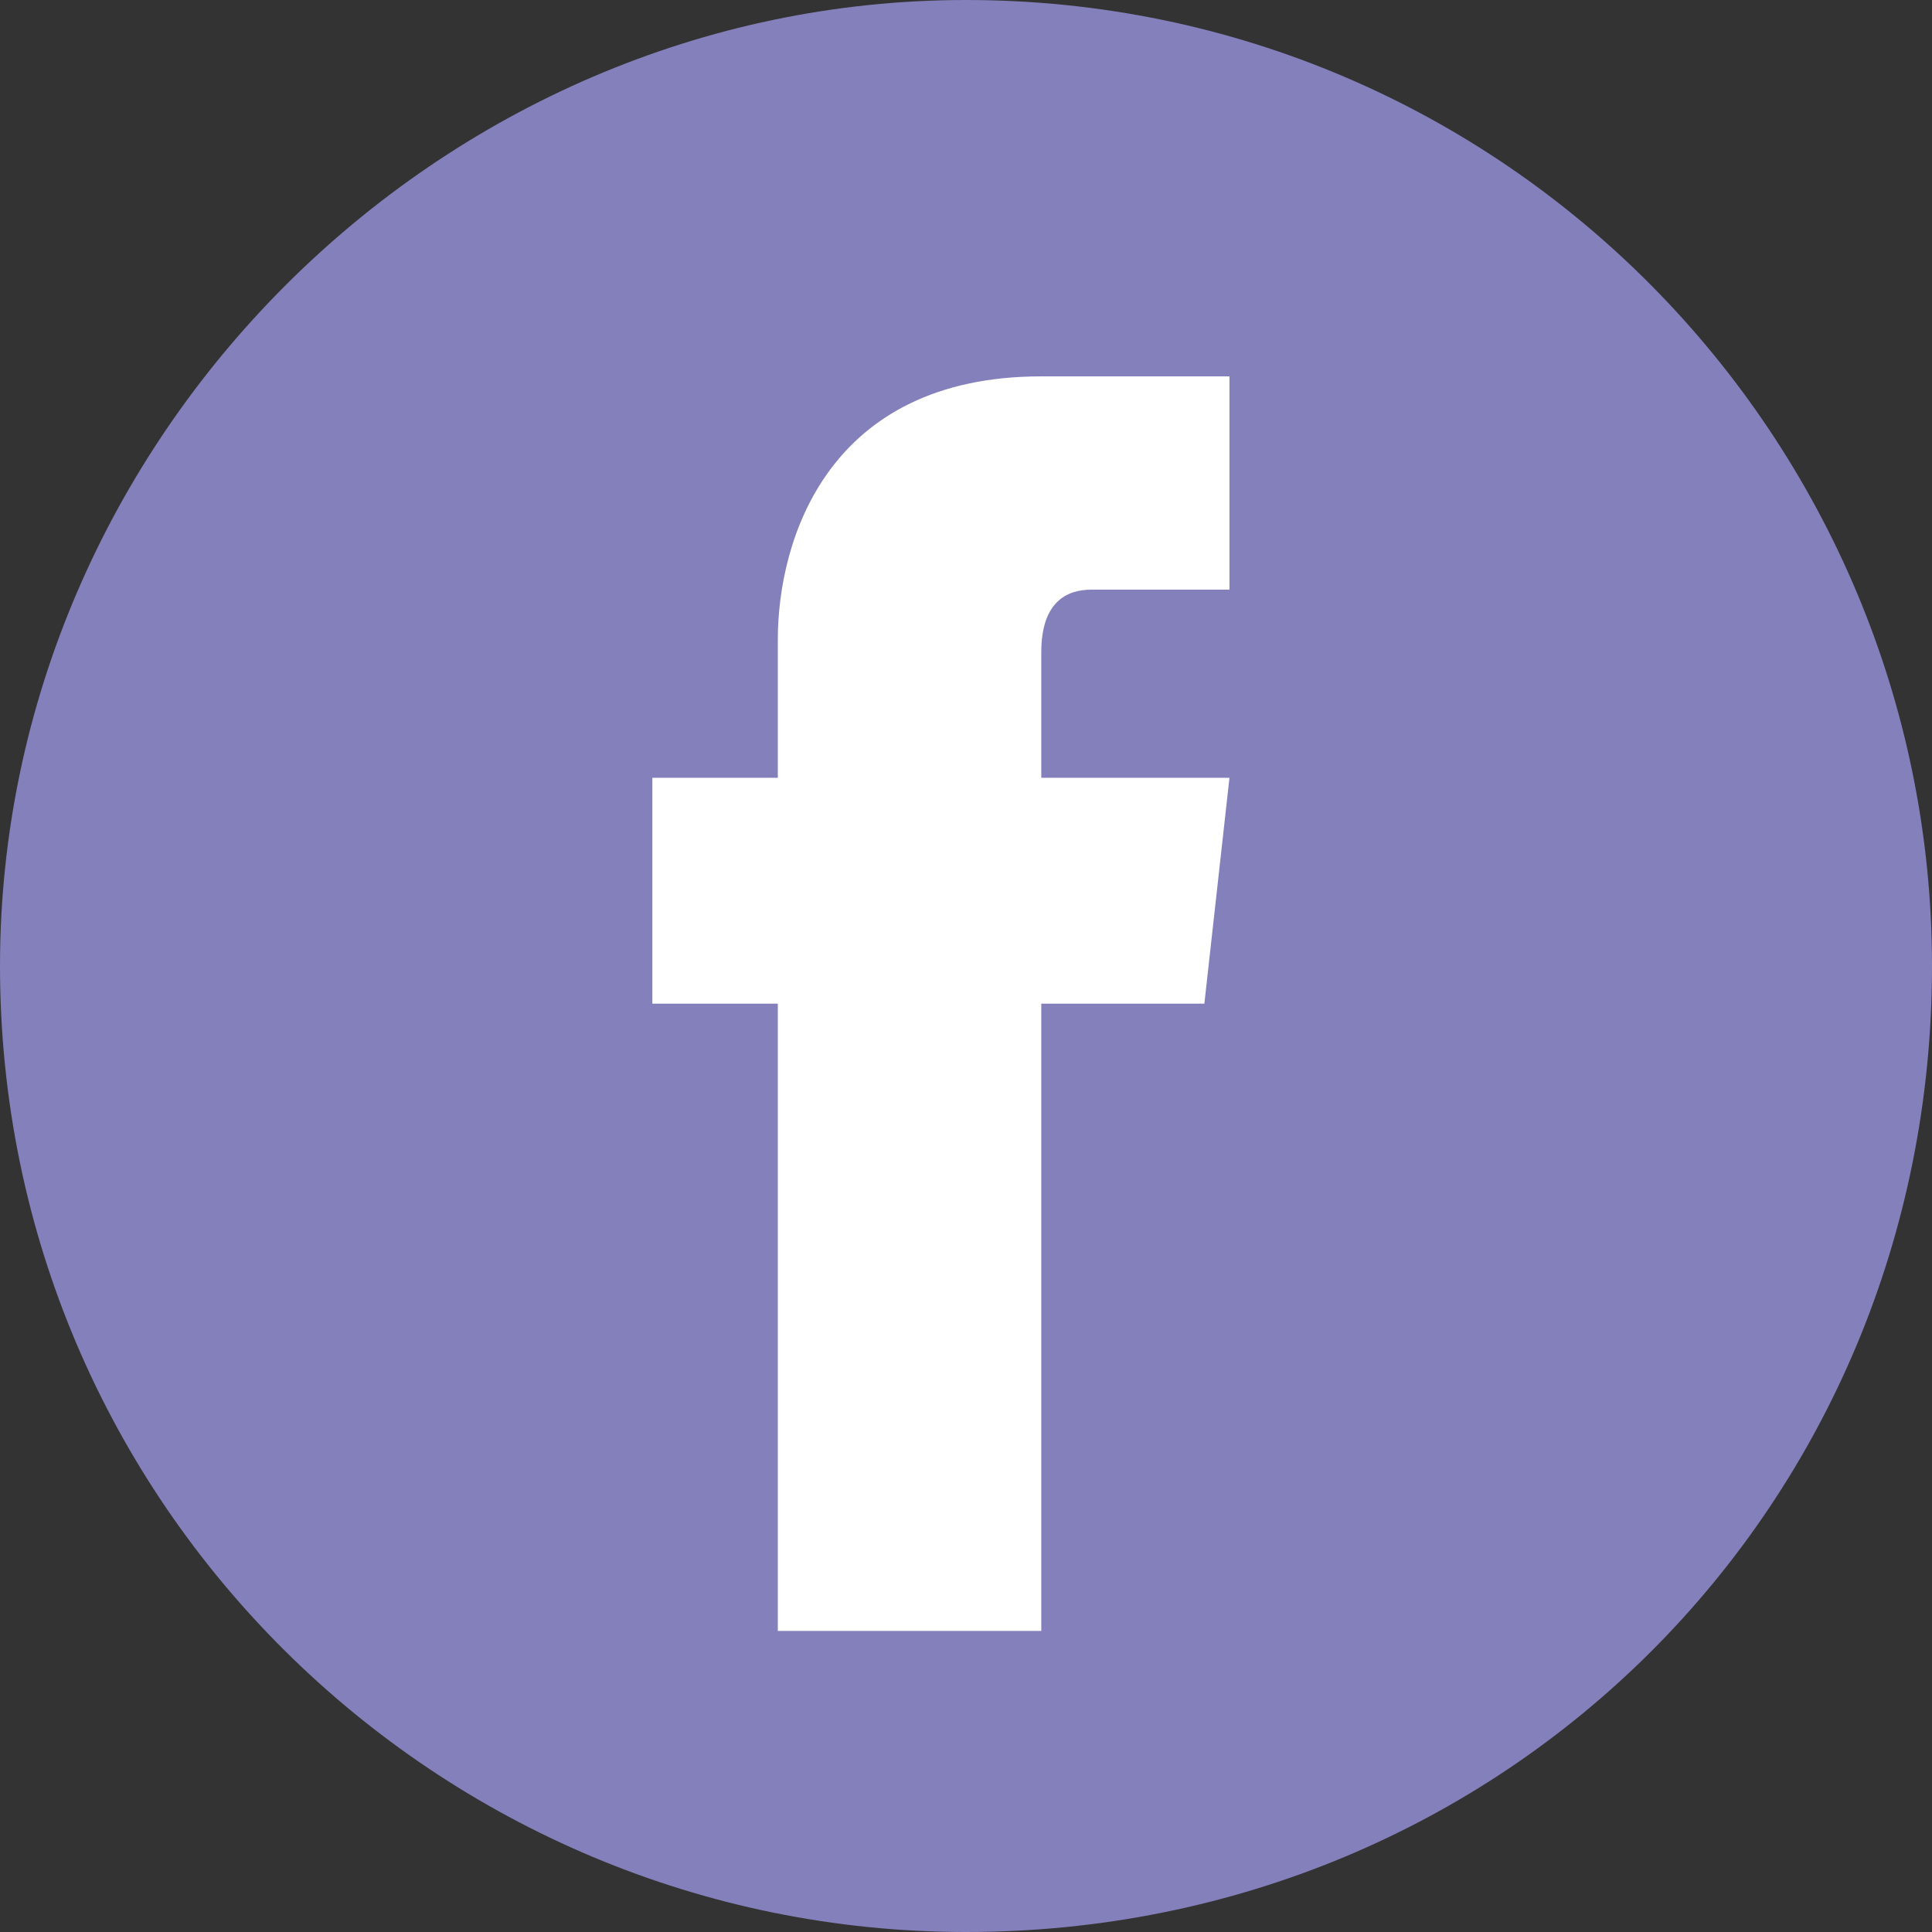 <?xml version="1.0" encoding="UTF-8"?>
<!DOCTYPE svg PUBLIC "-//W3C//DTD SVG 1.1//EN" "http://www.w3.org/Graphics/SVG/1.1/DTD/svg11.dtd">
<!-- Creator: CorelDRAW X7 -->
<svg xmlns="http://www.w3.org/2000/svg" xml:space="preserve" width="100%" height="100%" version="1.1" style="shape-rendering:geometricPrecision; text-rendering:geometricPrecision; image-rendering:optimizeQuality; fill-rule:evenodd; clip-rule:evenodd"
viewBox="0 0 154 154"
 xmlns:xlink="http://www.w3.org/1999/xlink">
 <rect x="0" y="0" width="154" height="154" fill="#333333" stroke="none"/>
 <defs>
  <style type="text/css">
   <![CDATA[
    .fil0 {fill:#8480BC}
    .fil1 {fill:white}
   ]]>
  </style>
 </defs>
 <g id="Layer_x0020_1">
  <g id="_2098575881648">
   <path class="fil0" d="M154 77c0,43 -34,77 -77,77 -42,0 -77,-34 -77,-77 0,-42 35,-77 77,-77 43,0 77,35 77,77z"/>
   <path class="fil1" d="M96 80l-13 0 0 50 -21 0 0 -50 -10 0 0 -18 10 0 0 -11c0,-8 4,-21 21,-21l15 0 0 17 -11 0c-2,0 -4,1 -4,5l0 10 15 0 -2 18z"/>
  </g>
 </g>
</svg>
